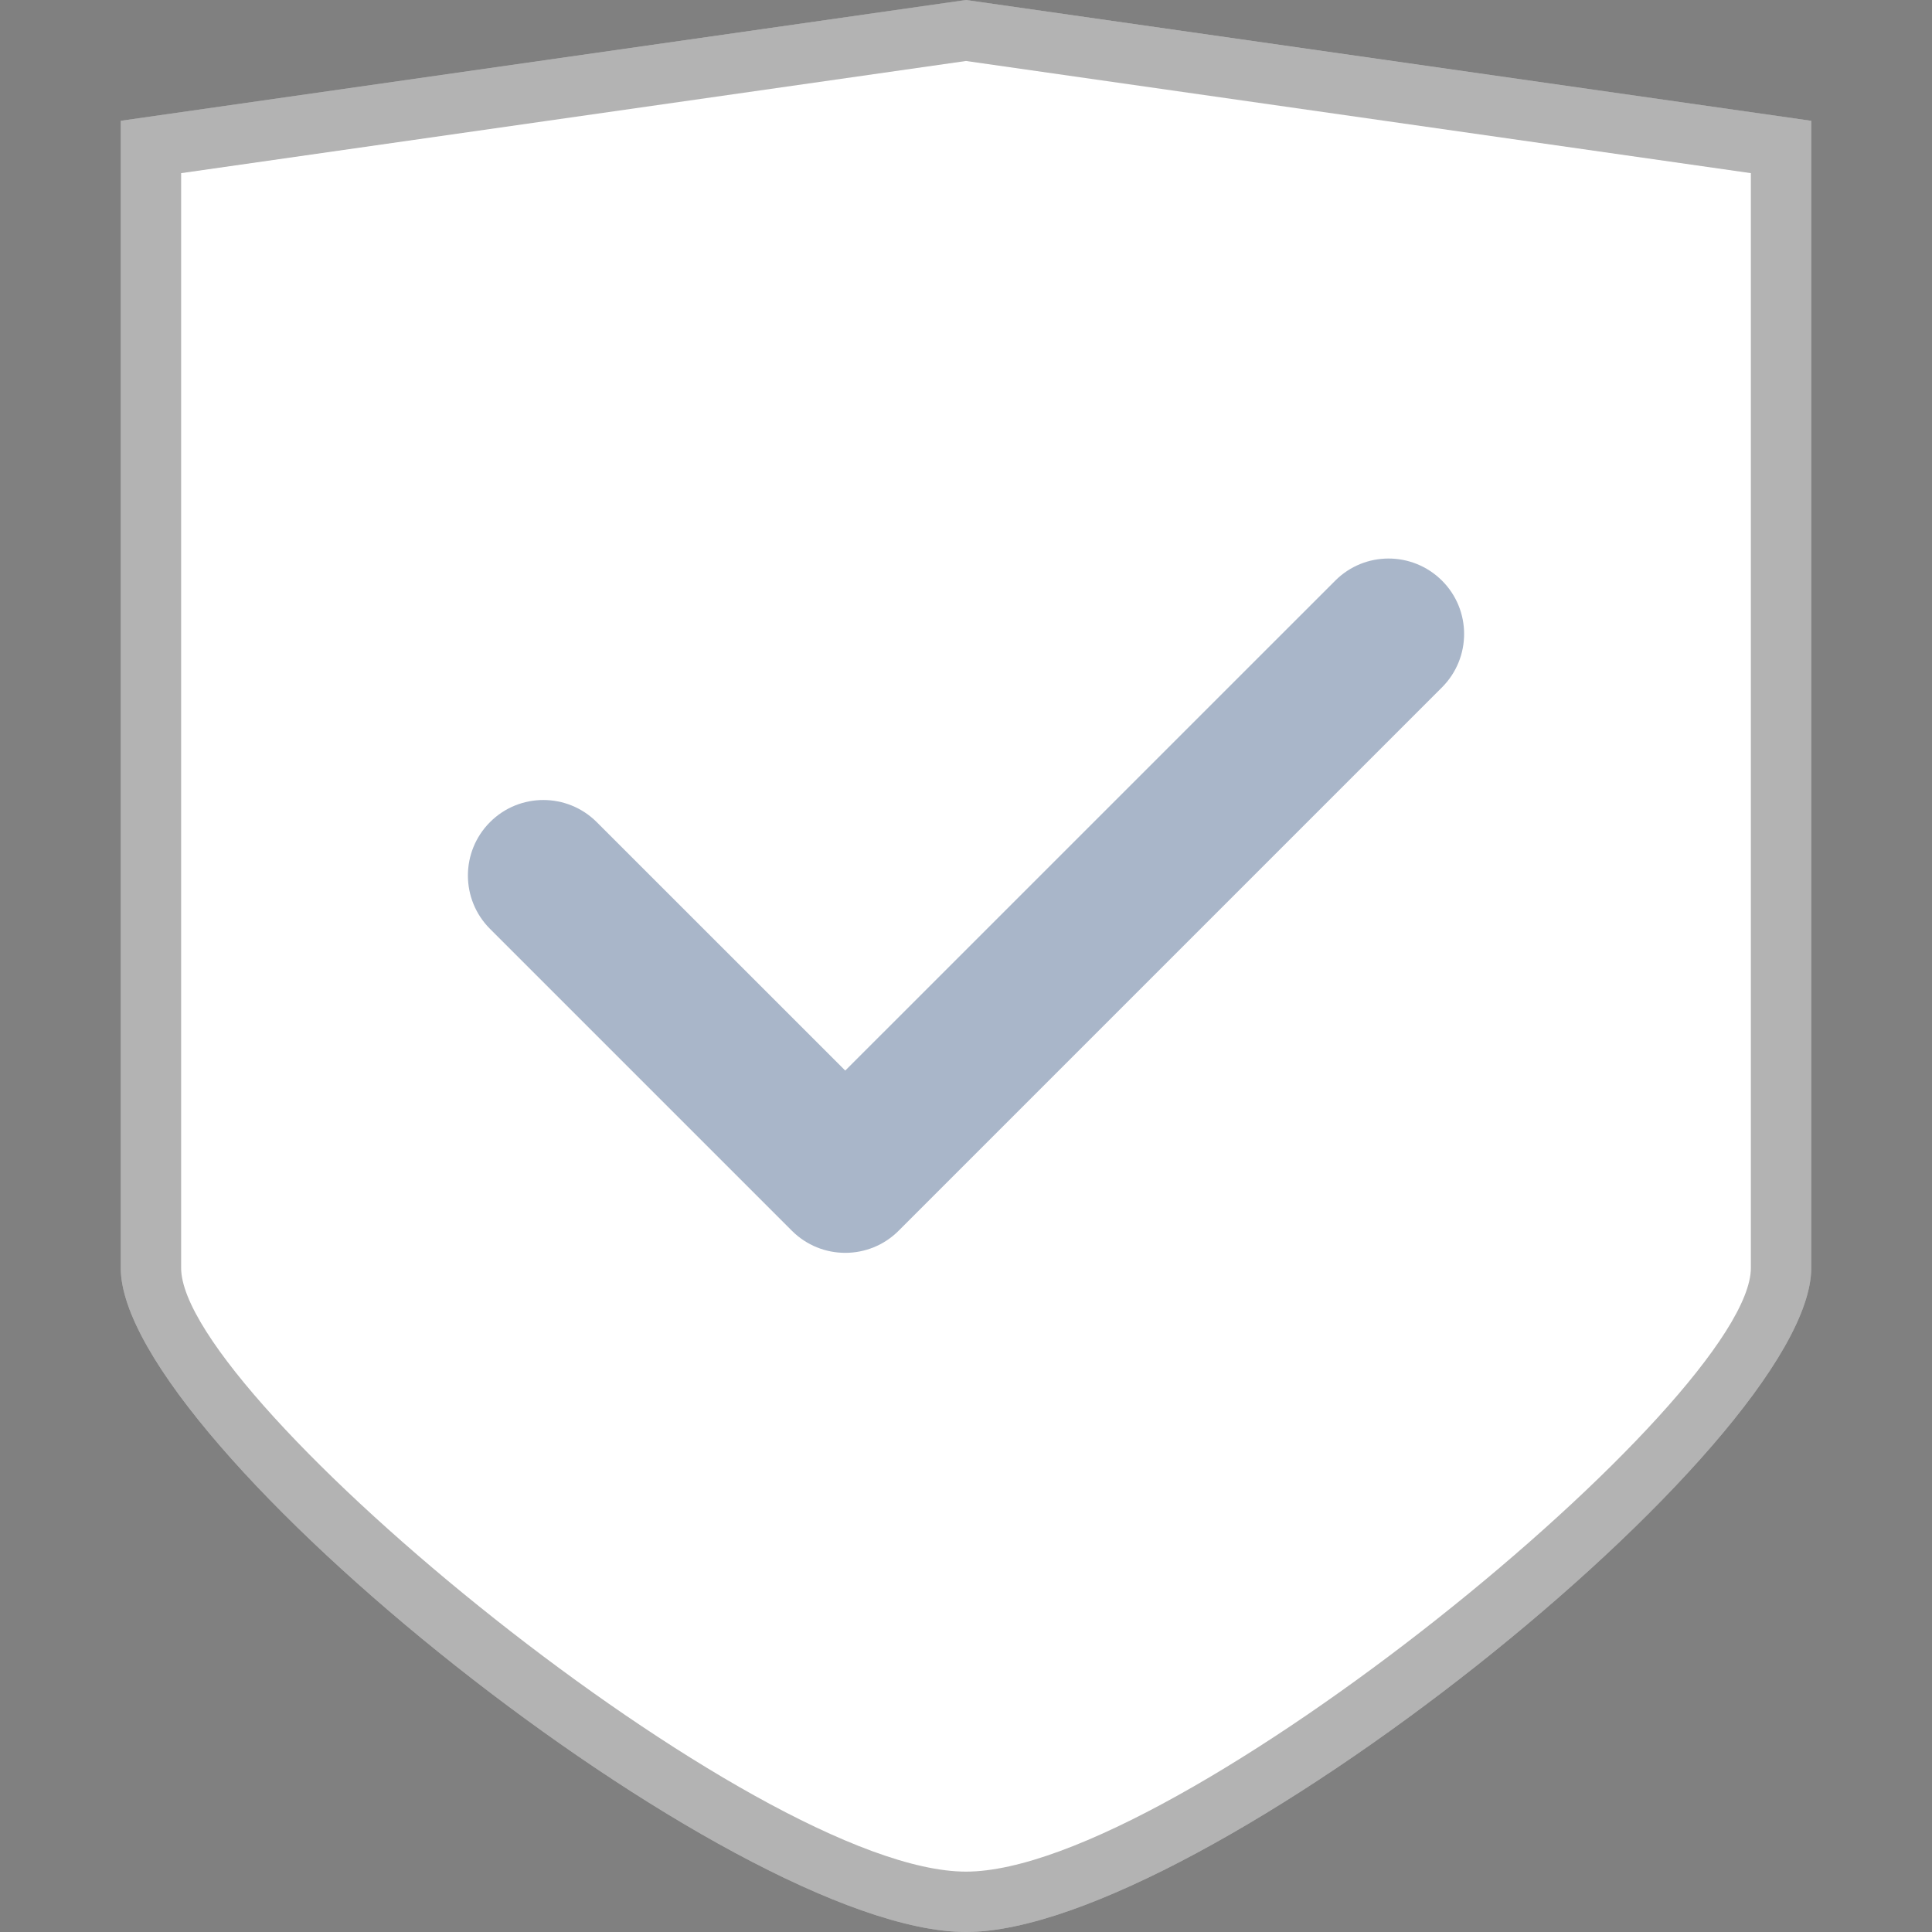 <?xml version="1.0" encoding="utf-8"?>
<!-- Generator: Adobe Illustrator 16.0.3, SVG Export Plug-In . SVG Version: 6.00 Build 0)  -->
<!DOCTYPE svg PUBLIC "-//W3C//DTD SVG 1.1//EN" "http://www.w3.org/Graphics/SVG/1.1/DTD/svg11.dtd">
<svg version="1.1" id="Layer_1" xmlns="http://www.w3.org/2000/svg" xmlns:xlink="http://www.w3.org/1999/xlink" x="0px" y="0px"
	 width="32px" height="32px" viewBox="0 0 32 32" enable-background="new 0 0 32 32" xml:space="preserve">
<rect x="0" y="0" width="32" height="32" fill="#808080" stroke="none"/>
<path fill="#FFFFFF" enable-background="new    " d="M16,0L2,2.001c0,0,0,16.09,0,18.999s10.121,11,14,11s14-8.091,14-11
	s0-18.999,0-18.999L16,0z"/>
<g>
	<path fill="#A9B6C9" d="M14,20.751c-0.32,0-0.64-0.122-0.884-0.366l-5-5c-0.488-0.488-0.488-1.279,0-1.768
		c0.488-0.489,1.279-0.488,1.768,0L14,17.732l8.116-8.115c0.487-0.488,1.278-0.488,1.768,0c0.489,0.488,0.488,1.279,0,1.768l-9,9
		C14.64,20.629,14.32,20.751,14,20.751z"/>
</g>
<path opacity="0.3" enable-background="new    " d="M16,0L2,2.001c0,0,0,16.09,0,18.999s10.121,11,14,11s14-8.091,14-11
	s0-18.999,0-18.999L16,0z M29,21c0,2.17-9.52,10-13,10c-3.48,0-13-7.83-13-10V2.868L16,1.01l13,1.858V21z"/>
</svg>

